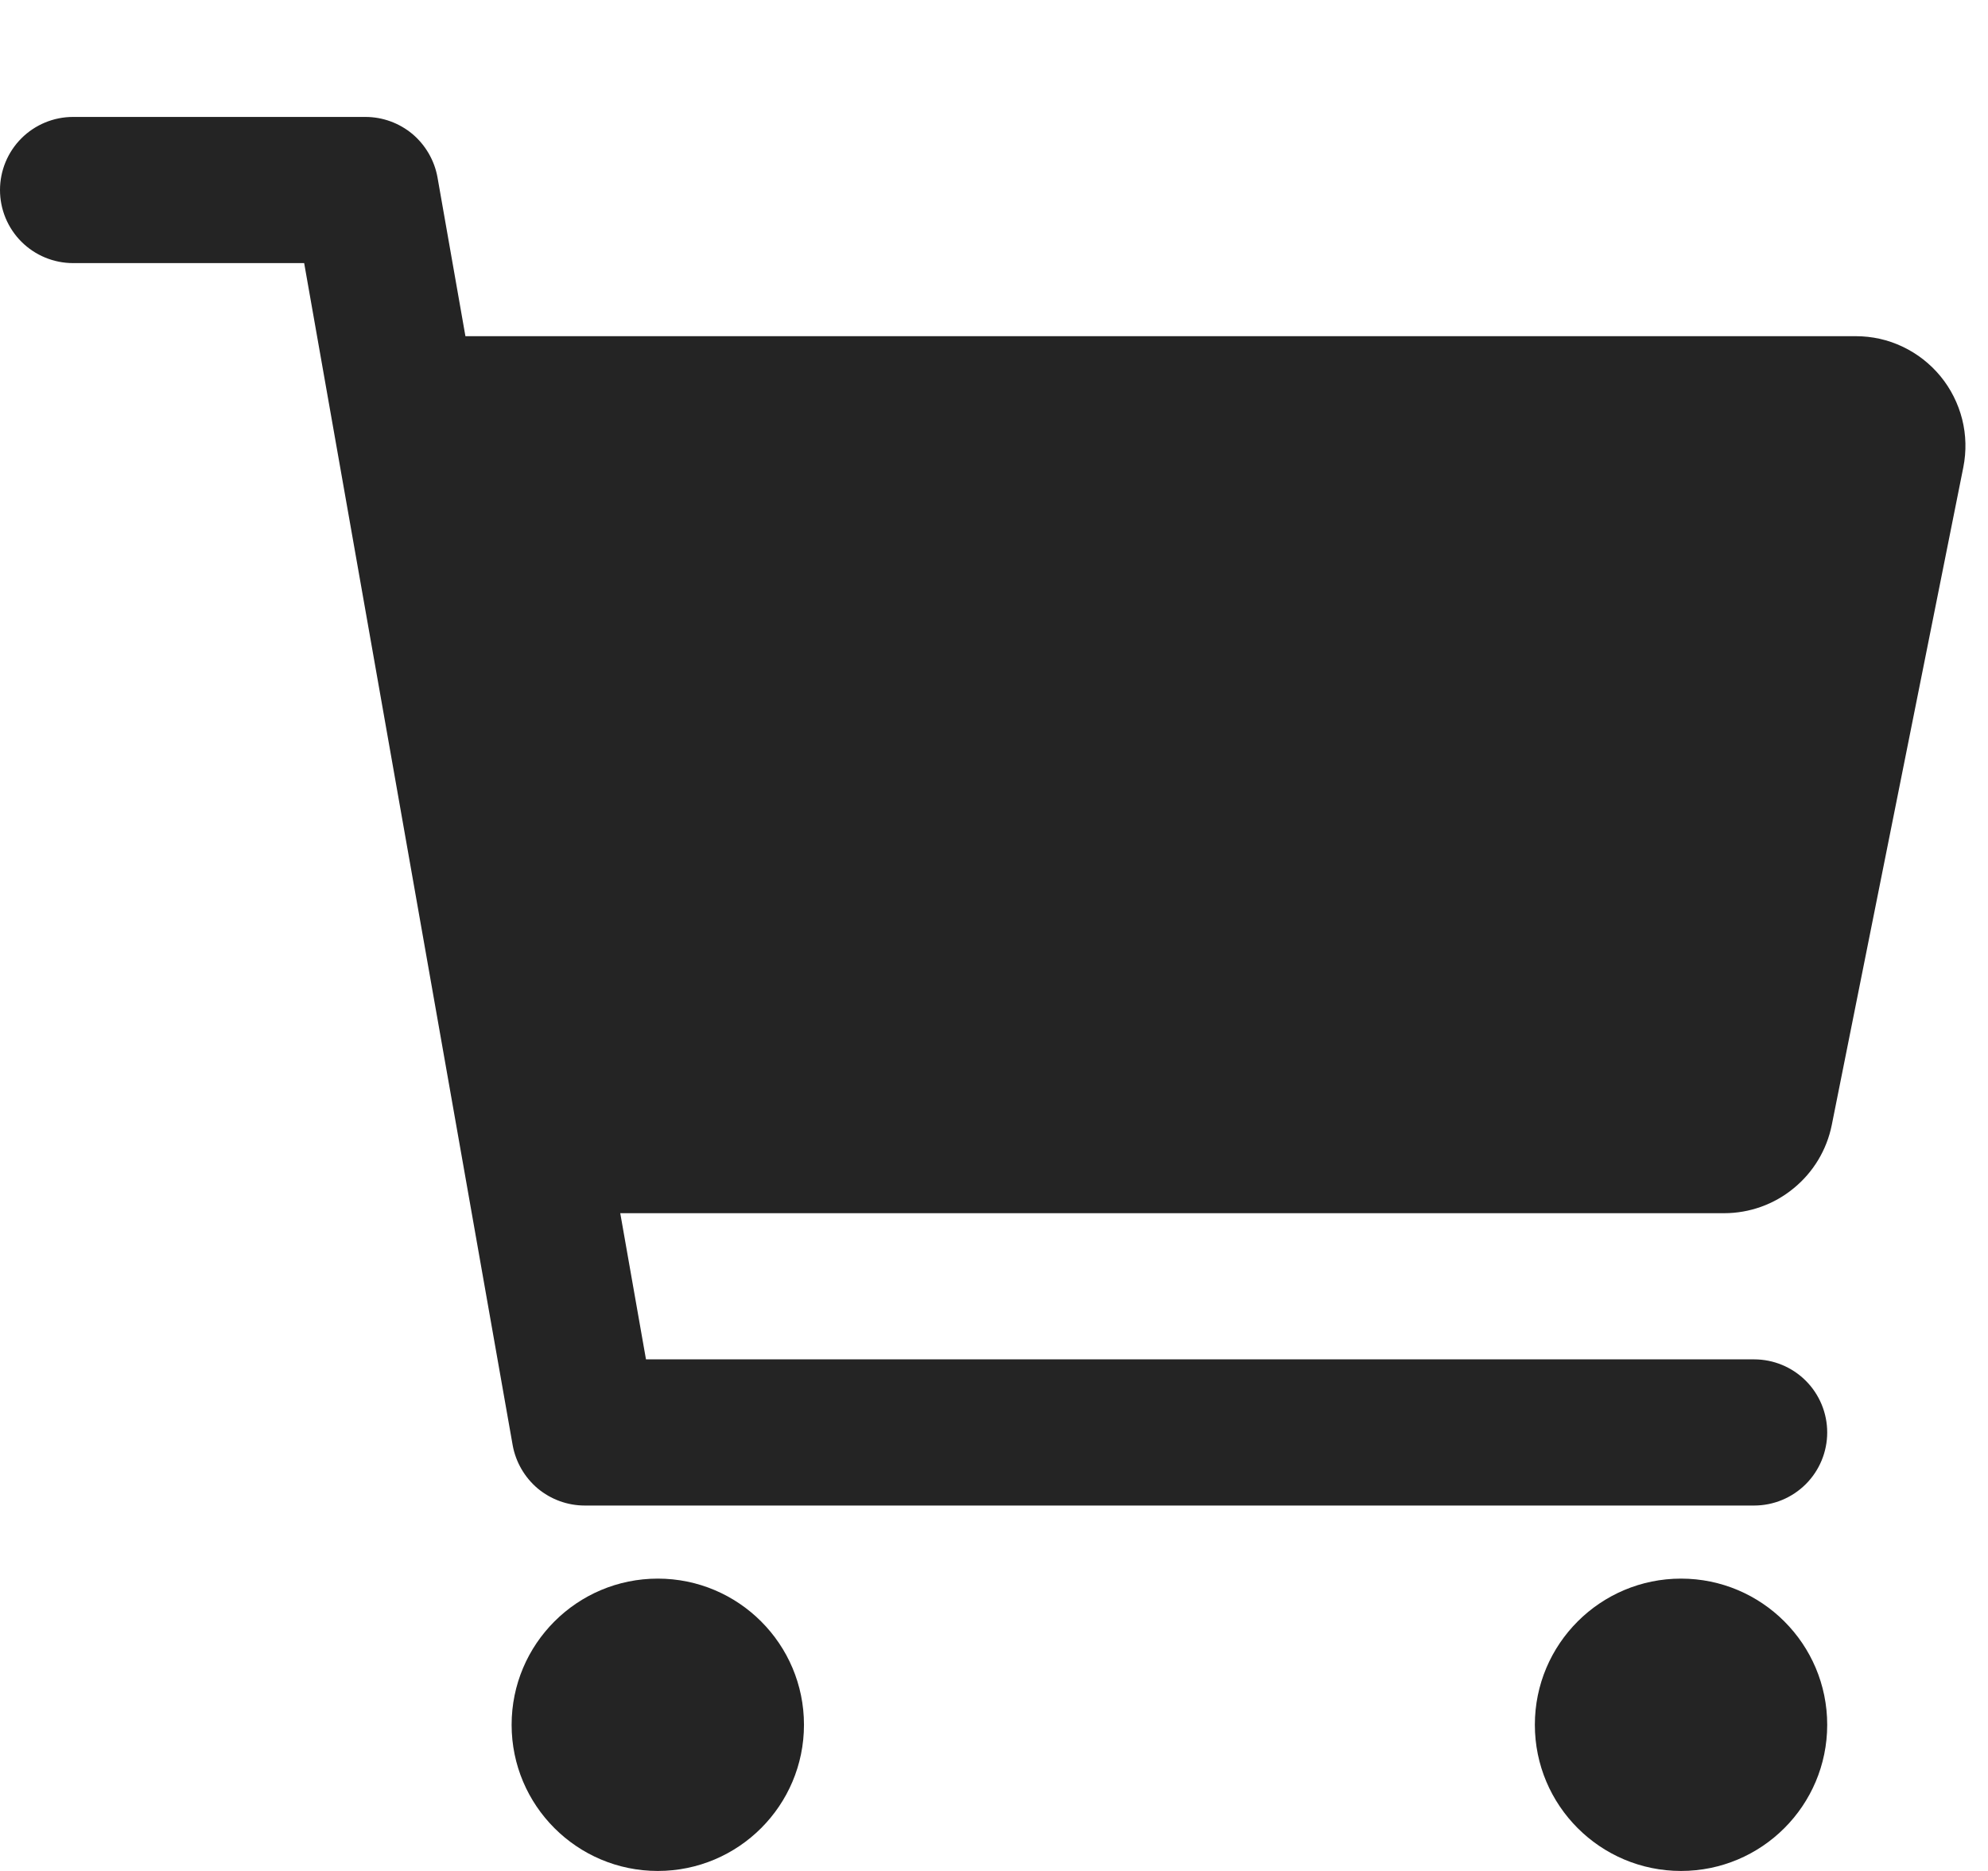 <svg width="17" height="16" viewBox="0 0 17 16" fill="none" xmlns="http://www.w3.org/2000/svg">
<path fill-rule="evenodd" clip-rule="evenodd" d="M16.27 2.965C16.395 3.024 16.506 3.111 16.594 3.218C16.682 3.325 16.745 3.451 16.779 3.585C16.813 3.72 16.816 3.86 16.789 3.996L15.664 9.621C15.621 9.834 15.506 10.025 15.338 10.162C15.171 10.3 14.96 10.375 14.744 10.375H5.304L5.524 11.625H15C15.166 11.625 15.325 11.691 15.442 11.808C15.559 11.925 15.625 12.084 15.625 12.25C15.625 12.416 15.559 12.575 15.442 12.692C15.325 12.809 15.166 12.875 15 12.875H5C4.853 12.875 4.711 12.823 4.598 12.729C4.486 12.634 4.41 12.503 4.384 12.359L2.601 2.25H0.625C0.459 2.25 0.3 2.184 0.183 2.067C0.066 1.95 0 1.791 0 1.625C0 1.459 0.066 1.3 0.183 1.183C0.3 1.066 0.459 1 0.625 1H3.125C3.272 1 3.414 1.052 3.527 1.146C3.639 1.241 3.715 1.372 3.741 1.516L3.98 2.875H15.869C16.008 2.875 16.145 2.905 16.27 2.965ZM5.625 16C6.315 16 6.875 15.44 6.875 14.75C6.875 14.06 6.315 13.5 5.625 13.5C4.935 13.5 4.375 14.06 4.375 14.75C4.375 15.44 4.935 16 5.625 16ZM14.375 16C15.065 16 15.625 15.44 15.625 14.75C15.625 14.06 15.065 13.5 14.375 13.5C13.685 13.5 13.125 14.06 13.125 14.75C13.125 15.44 13.685 16 14.375 16Z" fill="#242424"/>
</svg>
